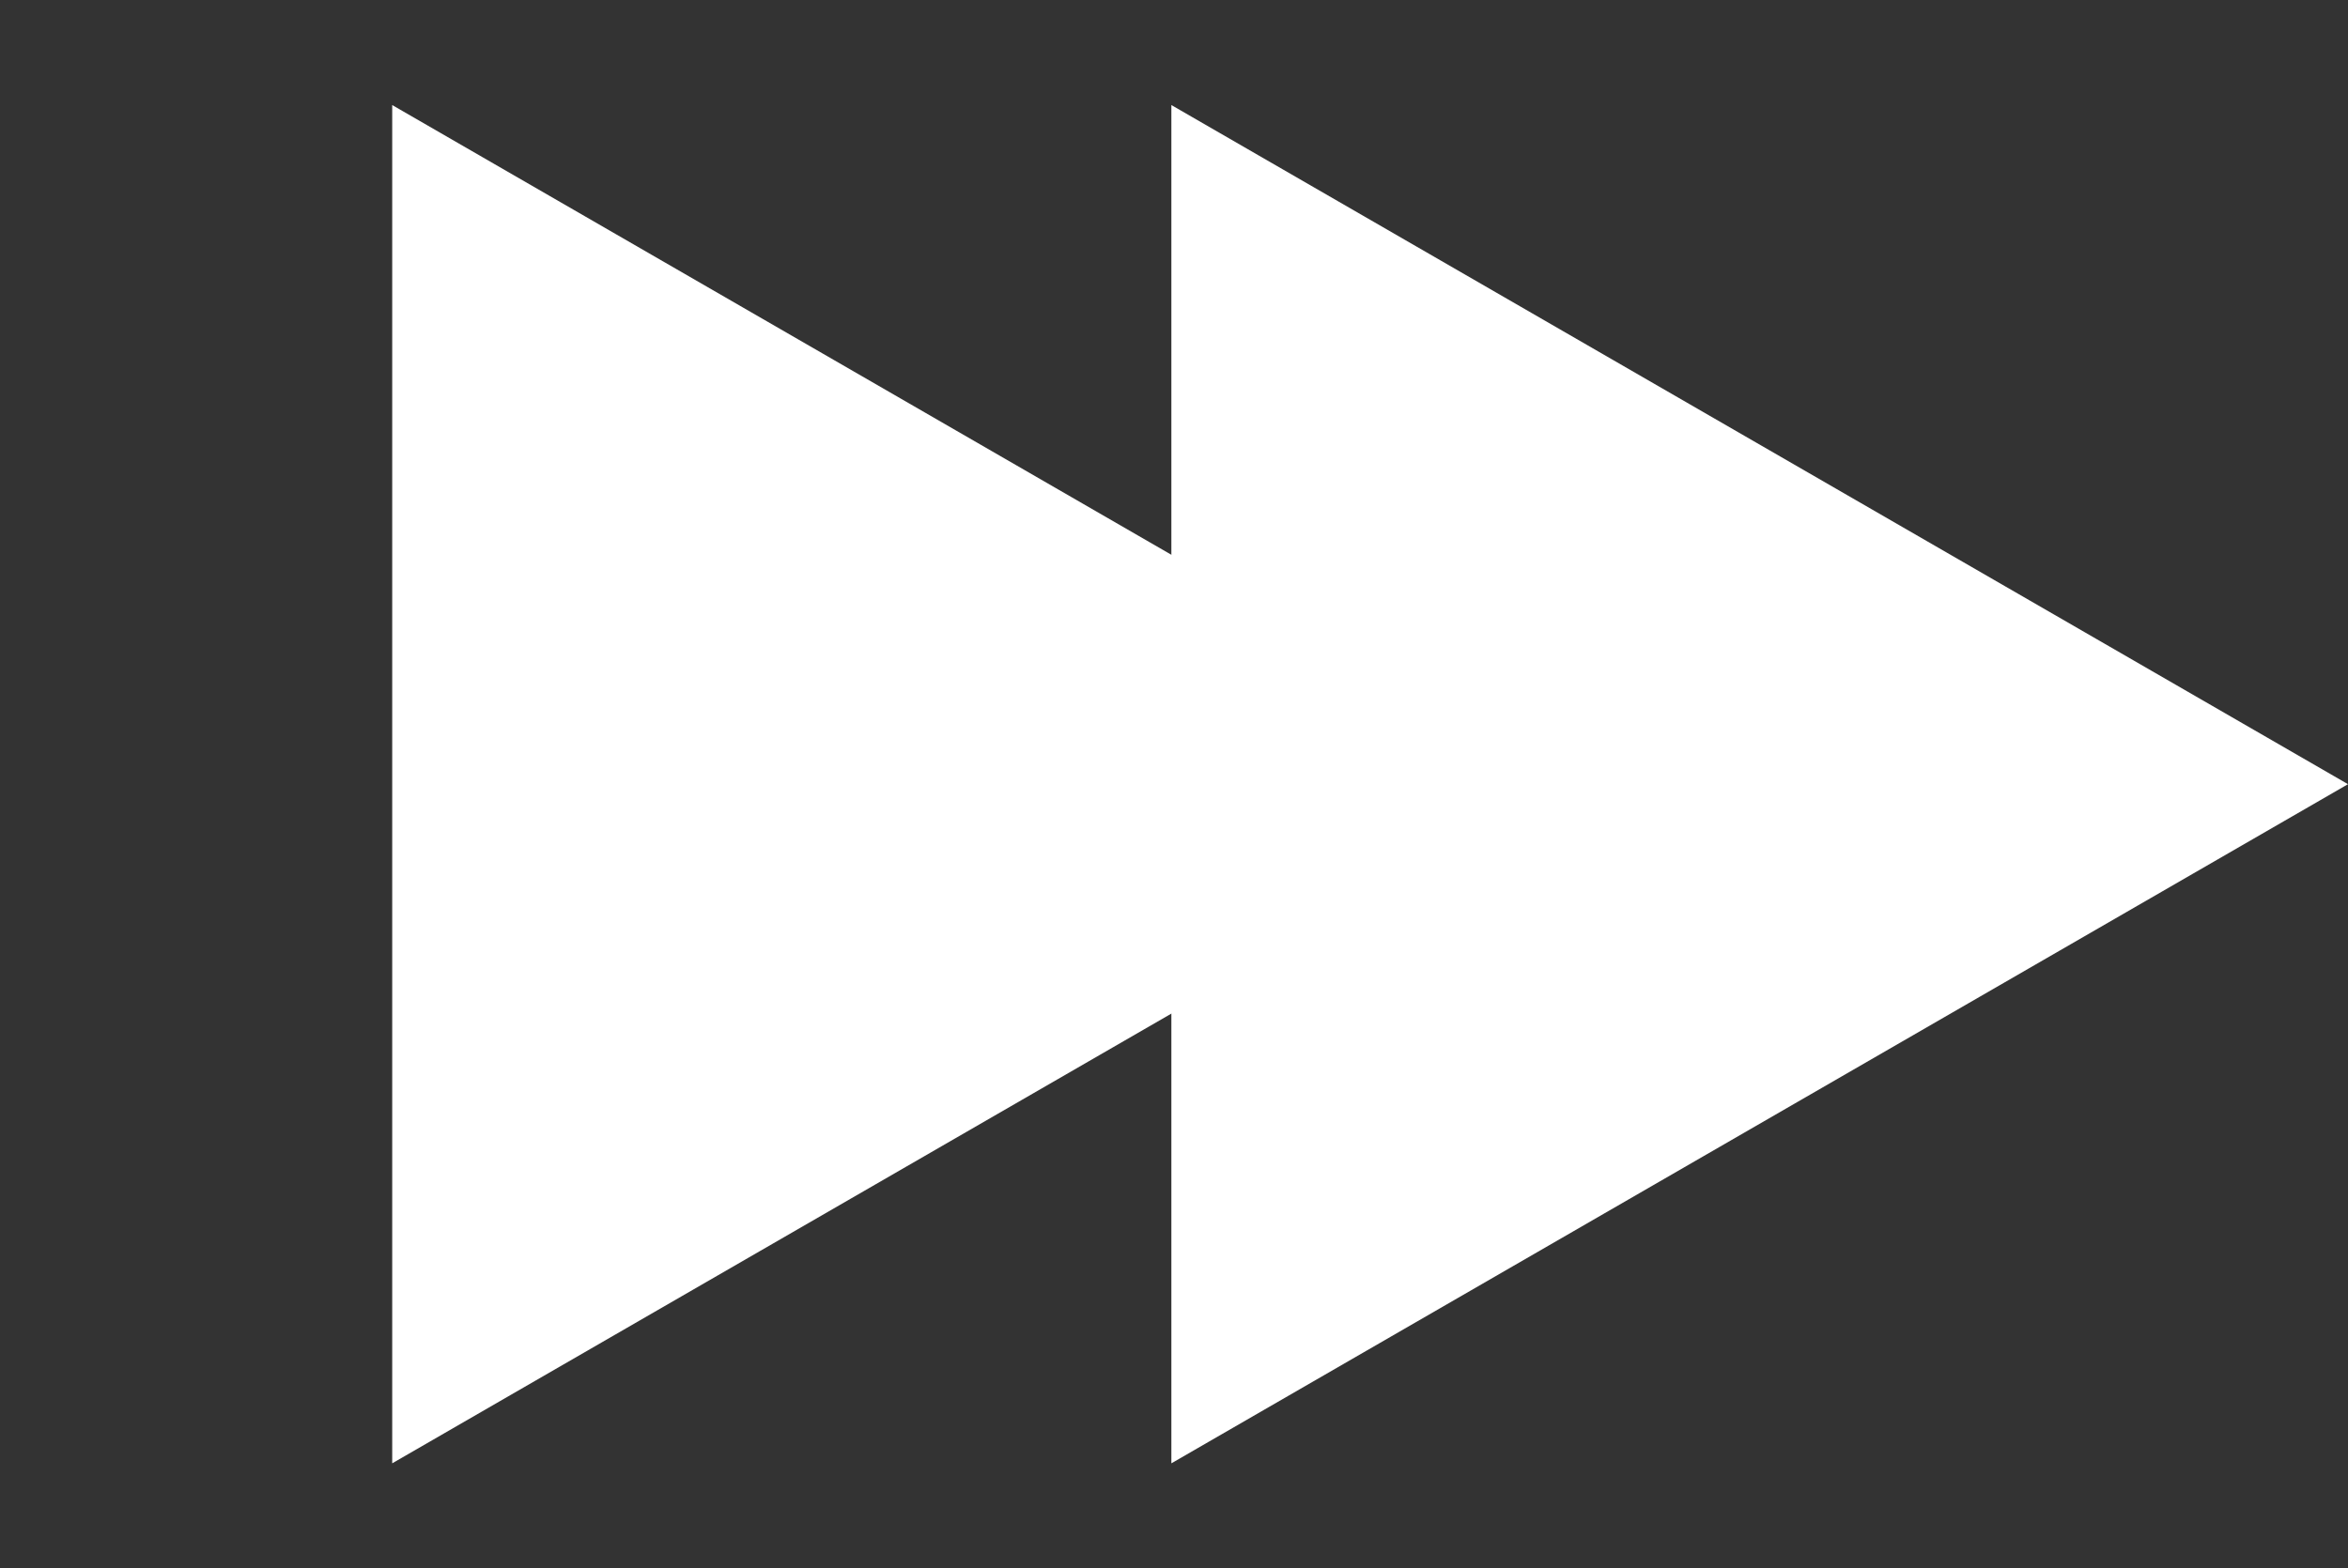 <svg width="223" height="149" viewBox="0 0 223 149" fill="none" xmlns="http://www.w3.org/2000/svg">
<rect x="0" y="0" width="223" height="149" fill="#333333" stroke="none"/>
<path d="M149 74.5L37.25 139.019L37.25 9.981L149 74.5Z" fill="white"/>
<path d="M223 74.5L111.25 139.019L111.25 9.981L223 74.5Z" fill="white"/>
</svg>
